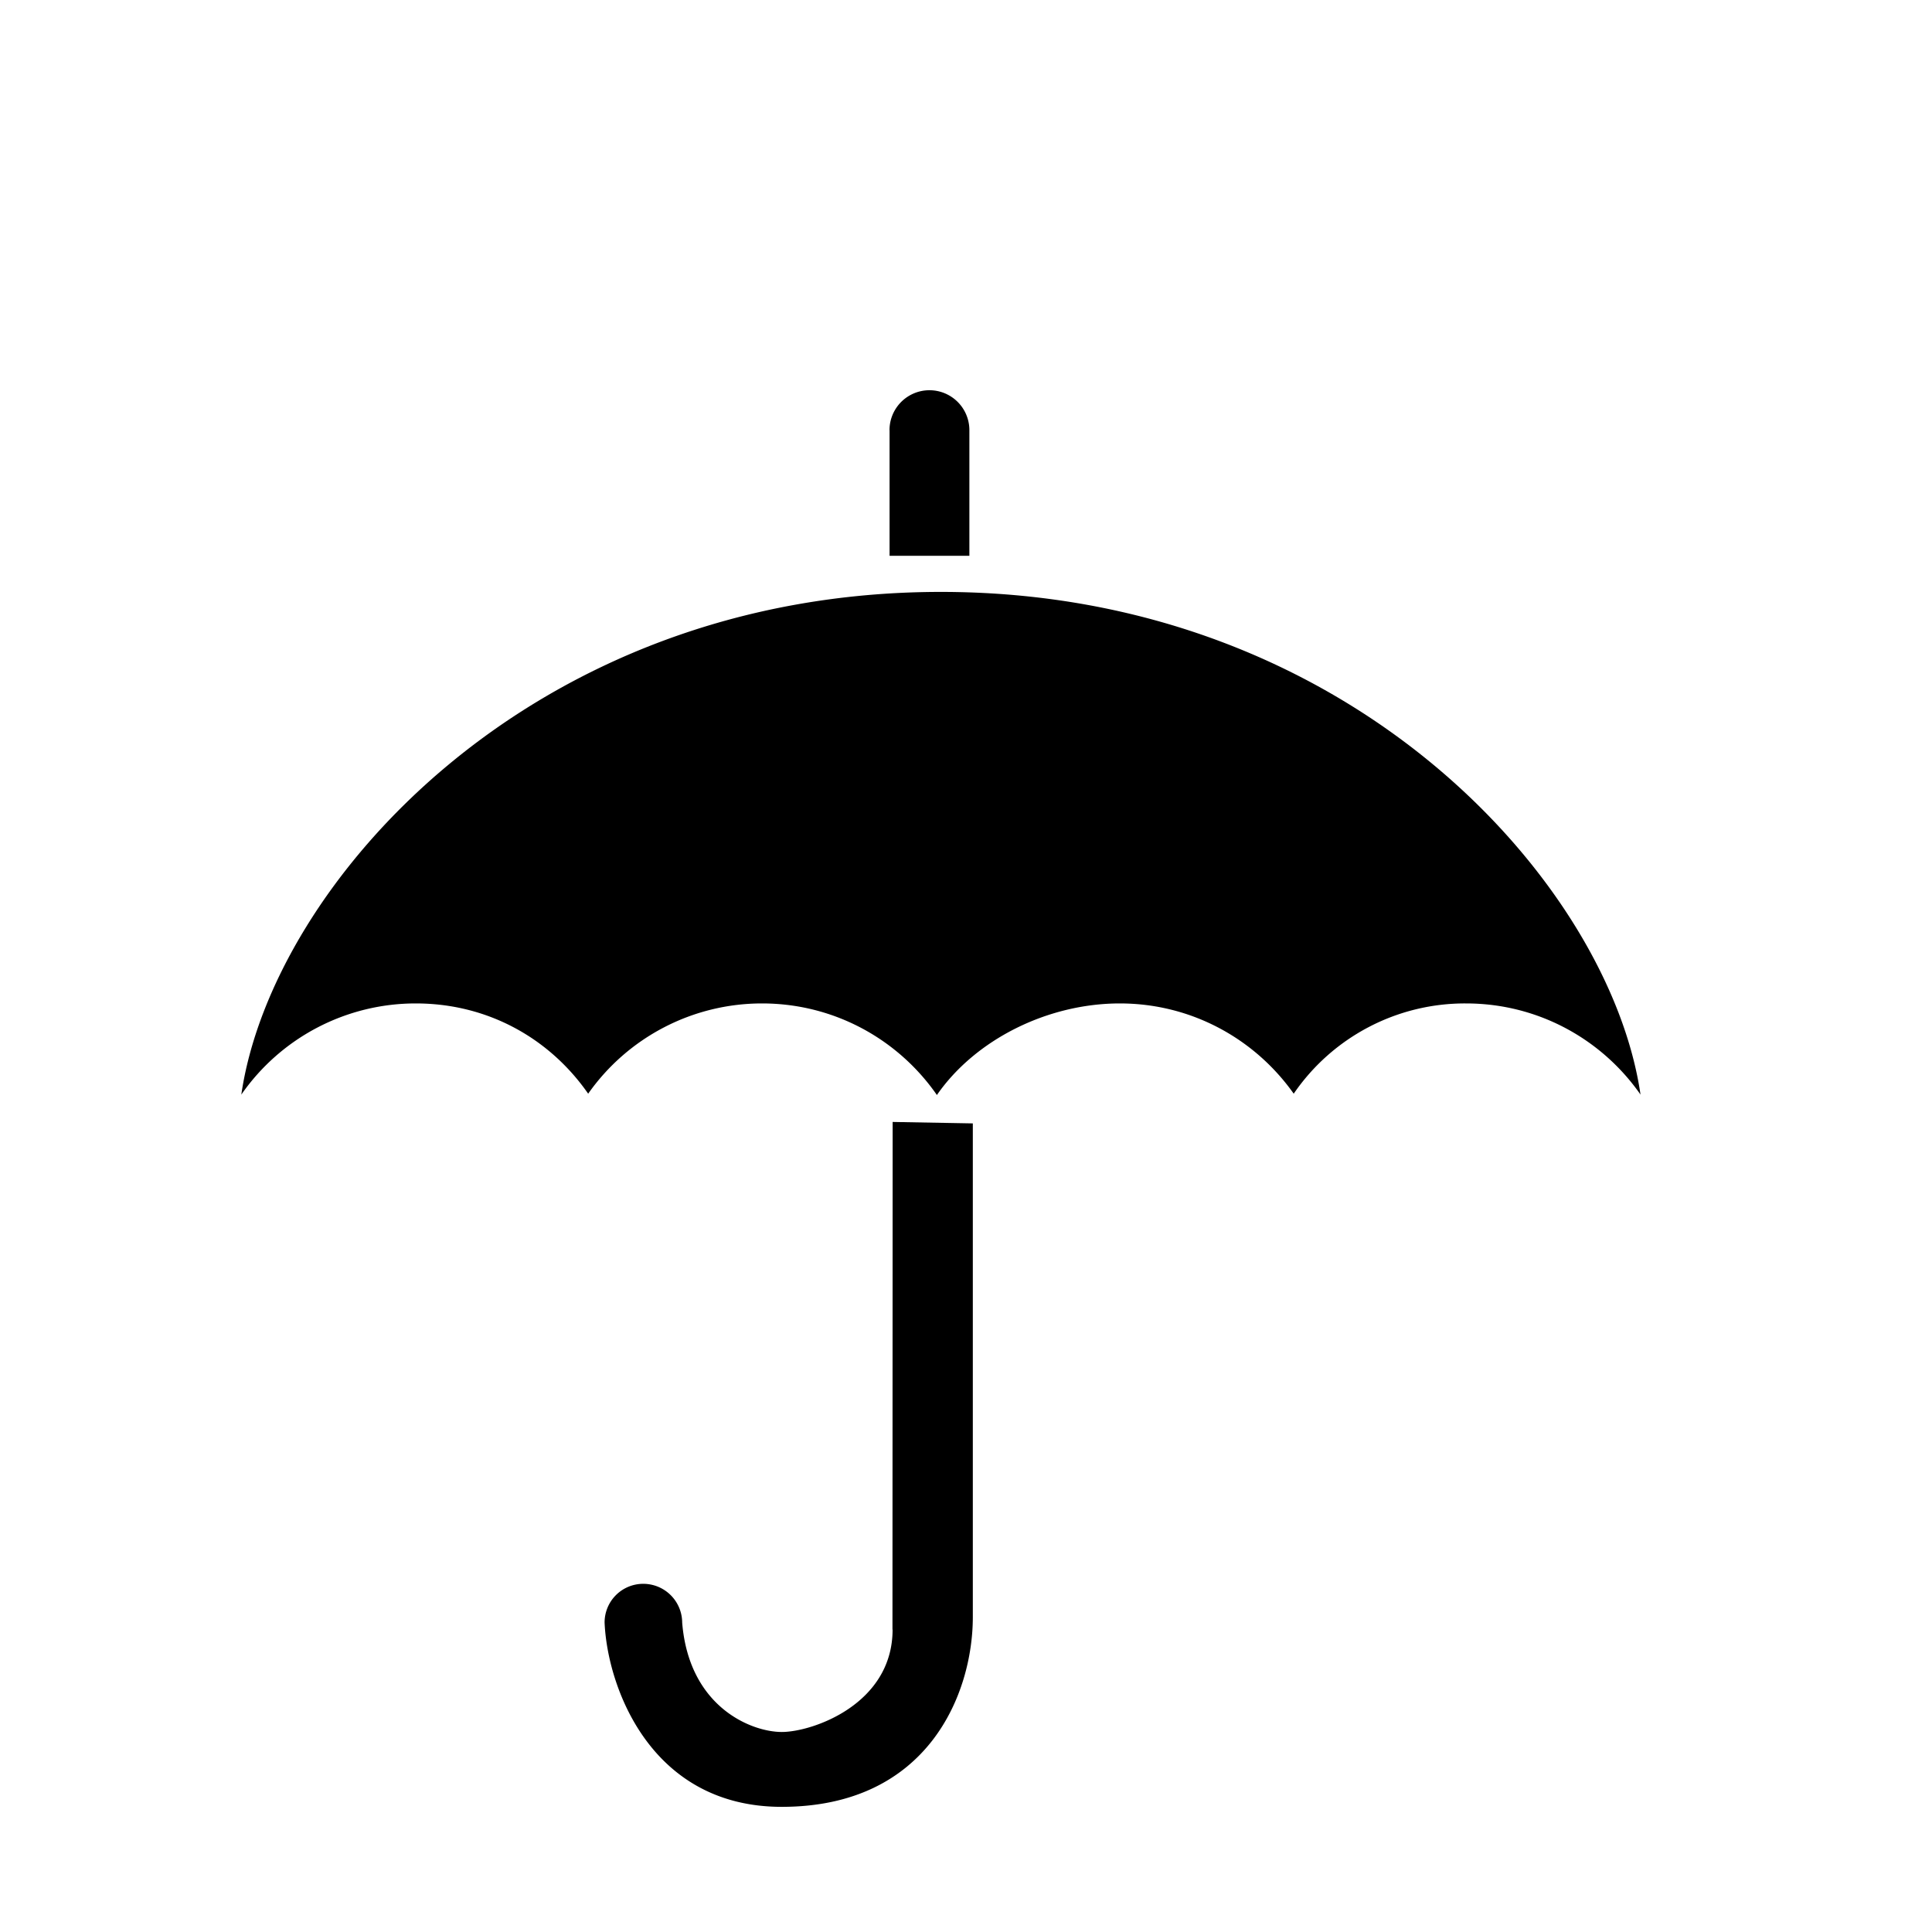 <svg xmlns="http://www.w3.org/2000/svg" xmlns:xlink="http://www.w3.org/1999/xlink" aria-hidden="true" role="img" class="iconify iconify--raphael" width="1em" height="1em" preserveAspectRatio="xMidYMid meet" viewBox="0 0 32 32"><path fill="currentColor" d="M14.784 26.99c0 1.24-1.33 1.697-1.835 1.697c-.505 0-1.537-.413-1.65-1.812a.645.645 0 0 0-.645-.642a.64.64 0 0 0-.64.642c.044 1.056.755 3.052 2.934 3.052c2.43 0 3.165-1.882 3.165-3.144v-8.176l-1.328-.024l-.003 8.408zm.8-17.186c-6.807 0-11.084 4.86-11.587 8.326a3.516 3.516 0 0 1 2.89-1.51c1.197 0 2.22.582 2.855 1.495a3.519 3.519 0 0 1 2.88-1.495c1.2 0 2.26.6 2.896 1.517c.635-.917 1.83-1.517 3.03-1.517c1.19 0 2.24.59 2.88 1.495a3.436 3.436 0 0 1 2.854-1.495c1.197 0 2.254.597 2.89 1.51c-.503-3.467-4.78-8.326-11.588-8.326zm-.85-2.68v2.082h1.322v-2.08a.661.661 0 0 0-1.323-.002z"></path></svg>